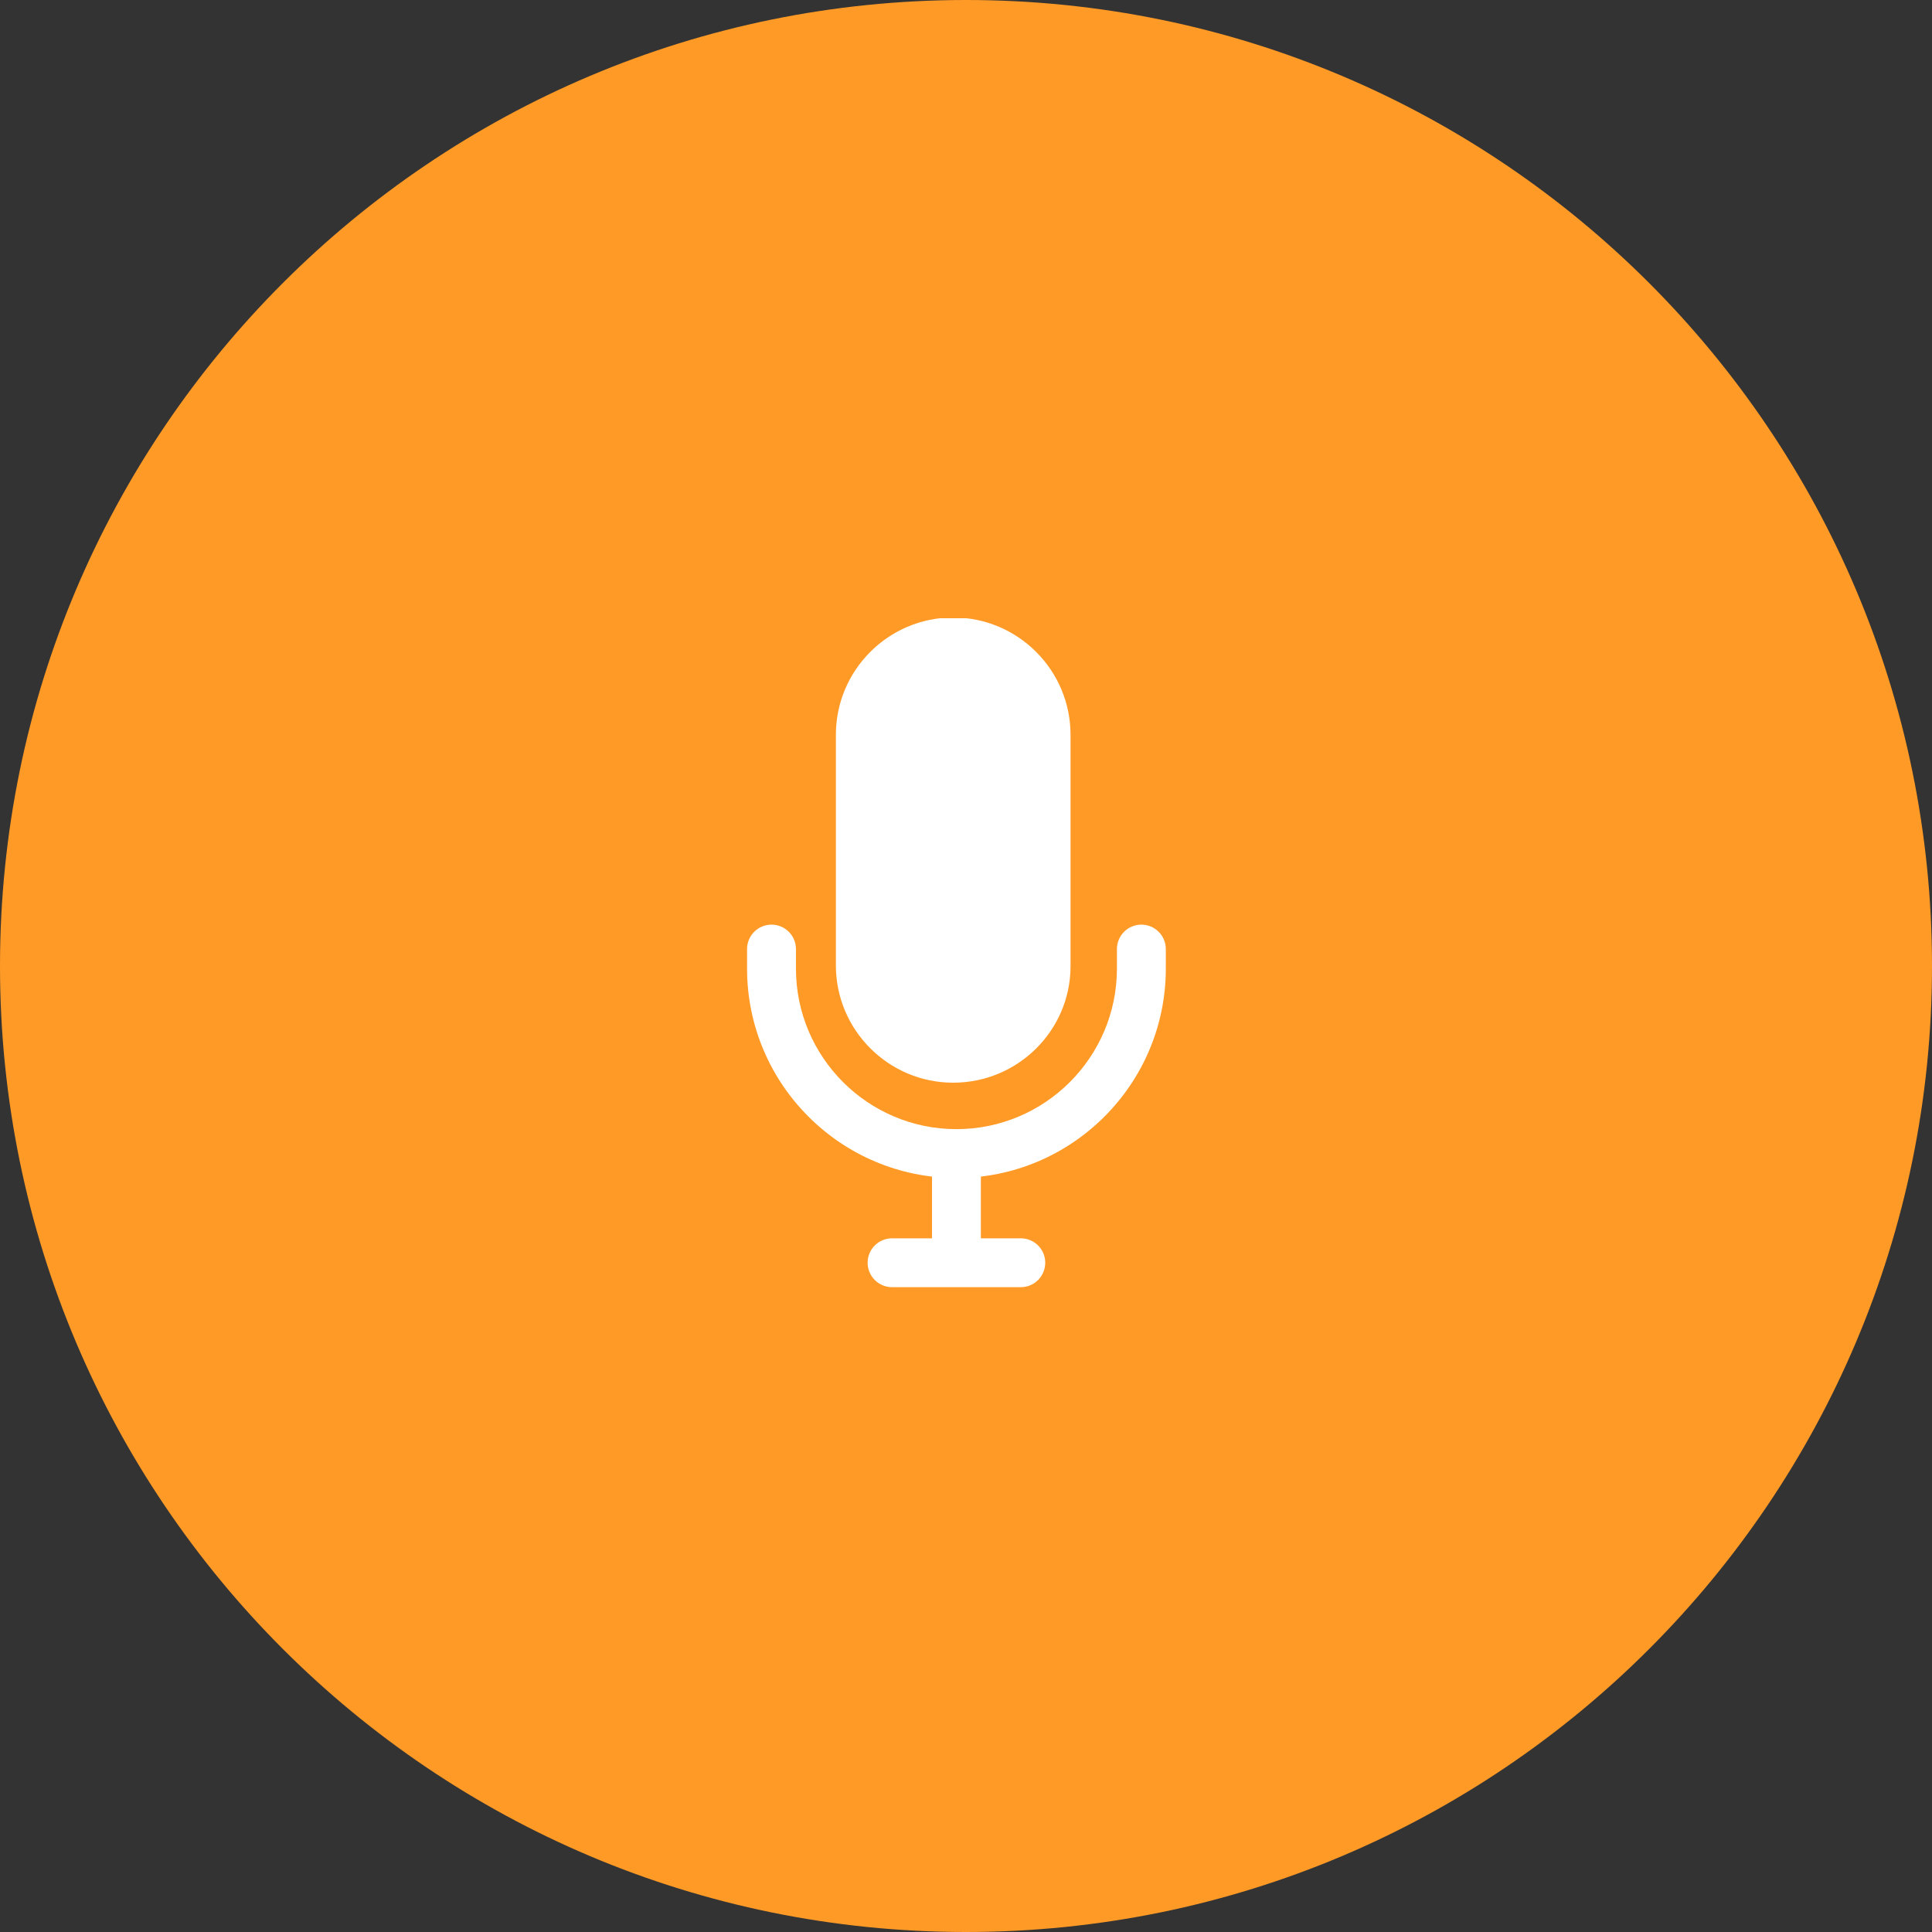 <svg width="75" height="75" viewBox="0 0 75 75" fill="none" xmlns="http://www.w3.org/2000/svg">
<rect x="0" y="0" width="75" height="75" fill="#333333" stroke="none"/>
<path d="M75 37.5C75 58.211 58.211 75 37.5 75C16.789 75 0 58.211 0 37.5C0 16.789 16.789 0 37.5 0C58.211 0 75 16.789 75 37.5Z" fill="#FF9A26"/>
<g clip-path="url(#clip0_1115_327)">
<g clip-path="url(#clip1_1115_327)">
<rect x="33.229" y="25.271" width="7.799" height="15.598" rx="3.9" fill="white"/>
<path d="M37.003 23.971C34.492 23.971 32.449 26.014 32.449 28.525V37.476C32.449 39.987 34.492 42.03 37.003 42.03C39.515 42.03 41.558 40.001 41.558 37.507V28.525C41.558 26.014 39.515 23.971 37.003 23.971ZM39.66 37.507C39.66 38.954 38.468 40.132 37.003 40.132C35.539 40.132 34.347 38.941 34.347 37.476V28.525C34.347 27.06 35.538 25.869 37.003 25.869C38.468 25.869 39.66 27.06 39.66 28.525V37.507Z" fill="white"/>
<path d="M38.077 44.75H36.18V49.019H38.077V44.75Z" fill="white"/>
<path d="M39.627 48.071H34.63C34.106 48.071 33.681 48.495 33.681 49.019C33.681 49.543 34.106 49.968 34.63 49.968H39.627C40.151 49.968 40.576 49.543 40.576 49.019C40.576 48.495 40.151 48.071 39.627 48.071Z" fill="white"/>
<path d="M44.308 35.894C43.784 35.894 43.359 36.319 43.359 36.843V37.602C43.359 41.038 40.564 43.833 37.129 43.833C33.694 43.833 30.899 41.038 30.899 37.602V36.843C30.899 36.319 30.474 35.894 29.95 35.894C29.426 35.894 29.001 36.319 29.001 36.843V37.602C29.001 42.084 32.647 45.73 37.129 45.73C41.611 45.73 45.257 42.084 45.257 37.602V36.843C45.257 36.319 44.832 35.894 44.308 35.894Z" fill="white"/>
</g>
</g>
<defs>
<clipPath id="clip0_1115_327">
<rect width="27.991" height="26.618" fill="white" transform="translate(23 24)"/>
</clipPath>
<clipPath id="clip1_1115_327">
<rect width="25.997" height="25.997" fill="white" transform="translate(24.13 23.971)"/>
</clipPath>
</defs>
</svg>

